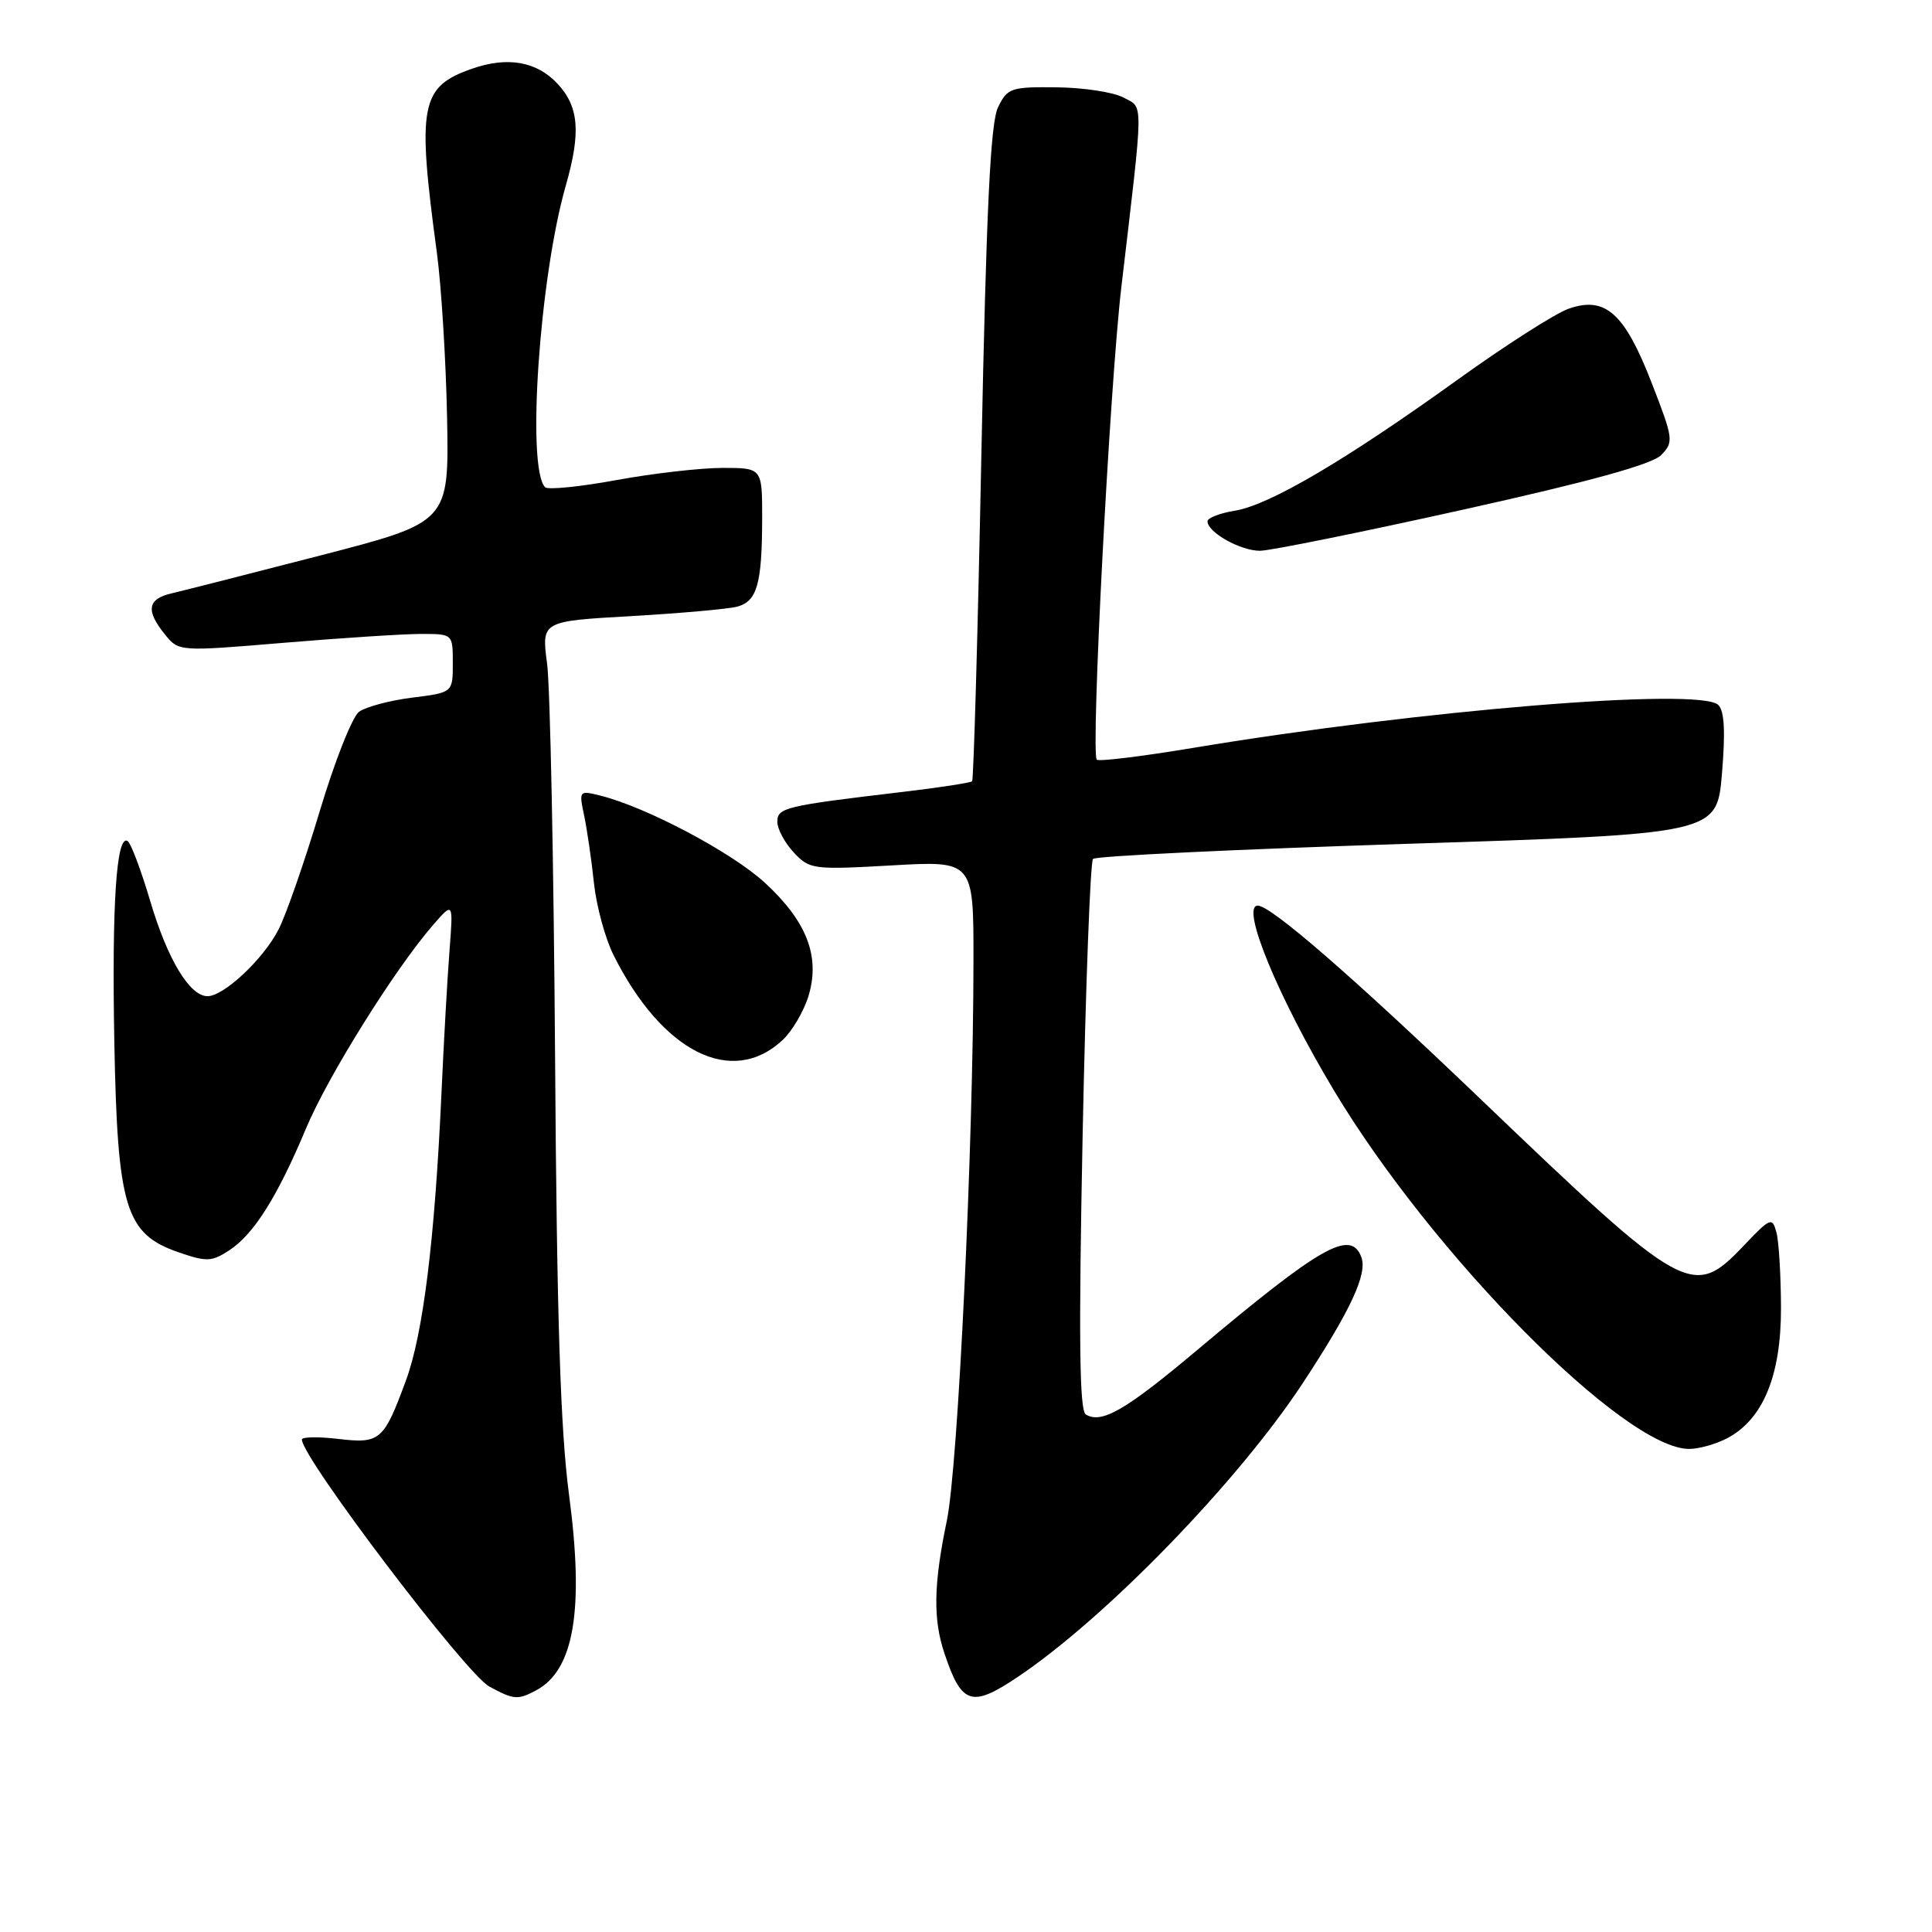 <?xml version="1.0" encoding="UTF-8" standalone="no"?>
<!DOCTYPE svg PUBLIC "-//W3C//DTD SVG 1.1//EN" "http://www.w3.org/Graphics/SVG/1.1/DTD/svg11.dtd" >
<svg xmlns="http://www.w3.org/2000/svg" xmlns:xlink="http://www.w3.org/1999/xlink" version="1.1" viewBox="0 0 256 256">
 <g >
 <path fill="currentColor"
d=" M 71.06 223.97 C 76.08 221.28 77.42 213.27 75.40 198.06 C 74.26 189.46 73.78 174.60 73.55 140.00 C 73.37 114.42 72.90 90.98 72.49 87.91 C 71.75 82.31 71.75 82.31 83.63 81.64 C 90.16 81.26 96.47 80.70 97.66 80.39 C 100.32 79.68 100.97 77.41 100.99 68.75 C 101.00 62.00 101.00 62.00 95.75 62.00 C 92.86 62.00 86.54 62.72 81.70 63.61 C 76.86 64.50 72.59 64.93 72.23 64.56 C 69.75 62.08 71.48 36.80 74.96 24.63 C 76.99 17.54 76.72 14.15 73.87 11.09 C 71.13 8.15 67.28 7.46 62.59 9.09 C 55.69 11.49 55.24 13.87 57.89 33.50 C 58.48 37.90 59.09 47.73 59.24 55.35 C 59.50 69.19 59.50 69.19 42.50 73.59 C 33.15 76.00 24.26 78.27 22.75 78.62 C 19.54 79.36 19.28 80.89 21.85 84.06 C 23.69 86.34 23.69 86.34 37.65 85.17 C 45.32 84.53 53.49 84.00 55.80 84.00 C 60.00 84.00 60.00 84.00 60.00 87.88 C 60.00 91.77 60.00 91.77 54.61 92.44 C 51.65 92.81 48.49 93.66 47.58 94.31 C 46.68 94.97 44.33 100.91 42.36 107.51 C 40.38 114.10 37.94 121.13 36.93 123.12 C 34.94 127.05 29.67 132.00 27.50 132.00 C 25.13 132.00 22.20 127.13 19.91 119.41 C 18.69 115.29 17.34 111.71 16.91 111.44 C 15.42 110.52 14.81 119.88 15.15 138.14 C 15.57 160.07 16.62 163.50 23.65 165.93 C 27.38 167.22 28.05 167.20 30.40 165.66 C 33.64 163.53 36.76 158.57 40.56 149.50 C 43.47 142.55 52.41 128.26 57.44 122.50 C 60.06 119.50 60.06 119.50 59.56 126.00 C 59.28 129.57 58.80 138.12 58.49 145.00 C 57.61 164.25 56.07 176.73 53.80 182.89 C 50.84 190.92 50.38 191.32 44.78 190.66 C 42.15 190.35 40.00 190.39 40.00 190.75 C 40.00 193.15 61.73 221.79 64.83 223.47 C 68.08 225.24 68.61 225.28 71.06 223.97 Z  M 134.88 222.19 C 146.55 214.35 164.00 196.37 172.60 183.31 C 178.98 173.61 181.23 168.77 180.38 166.56 C 178.97 162.86 175.06 165.08 158.62 178.90 C 149.14 186.87 145.96 188.71 143.87 187.42 C 143.03 186.90 142.92 177.32 143.45 150.61 C 143.85 130.75 144.47 114.19 144.83 113.81 C 145.20 113.43 163.95 112.53 186.50 111.81 C 227.50 110.50 227.50 110.50 228.17 102.50 C 228.64 96.90 228.49 94.17 227.67 93.40 C 225.18 91.06 188.23 94.08 158.15 99.09 C 151.37 100.22 145.59 100.93 145.33 100.66 C 144.51 99.84 147.04 51.21 148.59 38.00 C 151.57 12.67 151.55 14.37 148.88 12.93 C 147.57 12.22 143.59 11.61 140.03 11.57 C 133.94 11.50 133.48 11.66 132.24 14.23 C 131.24 16.28 130.69 27.78 130.04 60.06 C 129.57 83.76 129.01 103.32 128.81 103.52 C 128.61 103.72 124.41 104.37 119.47 104.95 C 103.99 106.78 103.00 107.02 103.00 108.90 C 103.00 109.85 103.98 111.67 105.17 112.95 C 107.27 115.20 107.73 115.26 118.17 114.67 C 129.00 114.05 129.00 114.05 128.99 127.27 C 128.98 151.72 126.95 194.34 125.46 201.50 C 123.70 209.93 123.62 214.57 125.15 219.10 C 127.43 225.90 128.74 226.31 134.88 222.19 Z  M 228.81 190.60 C 233.58 188.13 236.00 182.32 235.99 173.36 C 235.98 169.04 235.71 164.52 235.39 163.31 C 234.83 161.24 234.60 161.33 231.05 165.06 C 224.29 172.17 223.32 171.63 196.00 145.46 C 179.18 129.36 168.40 120.00 166.66 120.00 C 164.34 120.00 169.34 132.13 176.76 144.50 C 189.88 166.36 215.23 191.96 223.80 191.99 C 225.06 192.00 227.32 191.37 228.81 190.60 Z  M 103.72 137.79 C 104.99 136.60 106.53 133.96 107.14 131.94 C 108.70 126.72 106.91 122.09 101.35 116.97 C 97.00 112.96 85.69 106.96 79.58 105.43 C 76.73 104.72 76.70 104.75 77.41 108.10 C 77.80 109.97 78.38 113.97 78.70 117.00 C 79.02 120.03 80.18 124.30 81.27 126.50 C 87.72 139.43 97.00 144.10 103.72 137.79 Z  M 193.92 67.52 C 210.64 63.81 218.91 61.53 220.11 60.30 C 221.80 58.58 221.74 58.16 218.85 50.72 C 215.26 41.48 212.72 39.21 207.87 40.90 C 206.13 41.50 199.48 45.75 193.10 50.34 C 178.28 61.00 168.20 66.93 163.62 67.67 C 161.63 68.00 160.00 68.63 160.00 69.07 C 160.00 70.54 164.39 73.00 166.97 72.98 C 168.36 72.96 180.49 70.51 193.92 67.52 Z "/>
</g>
</svg>